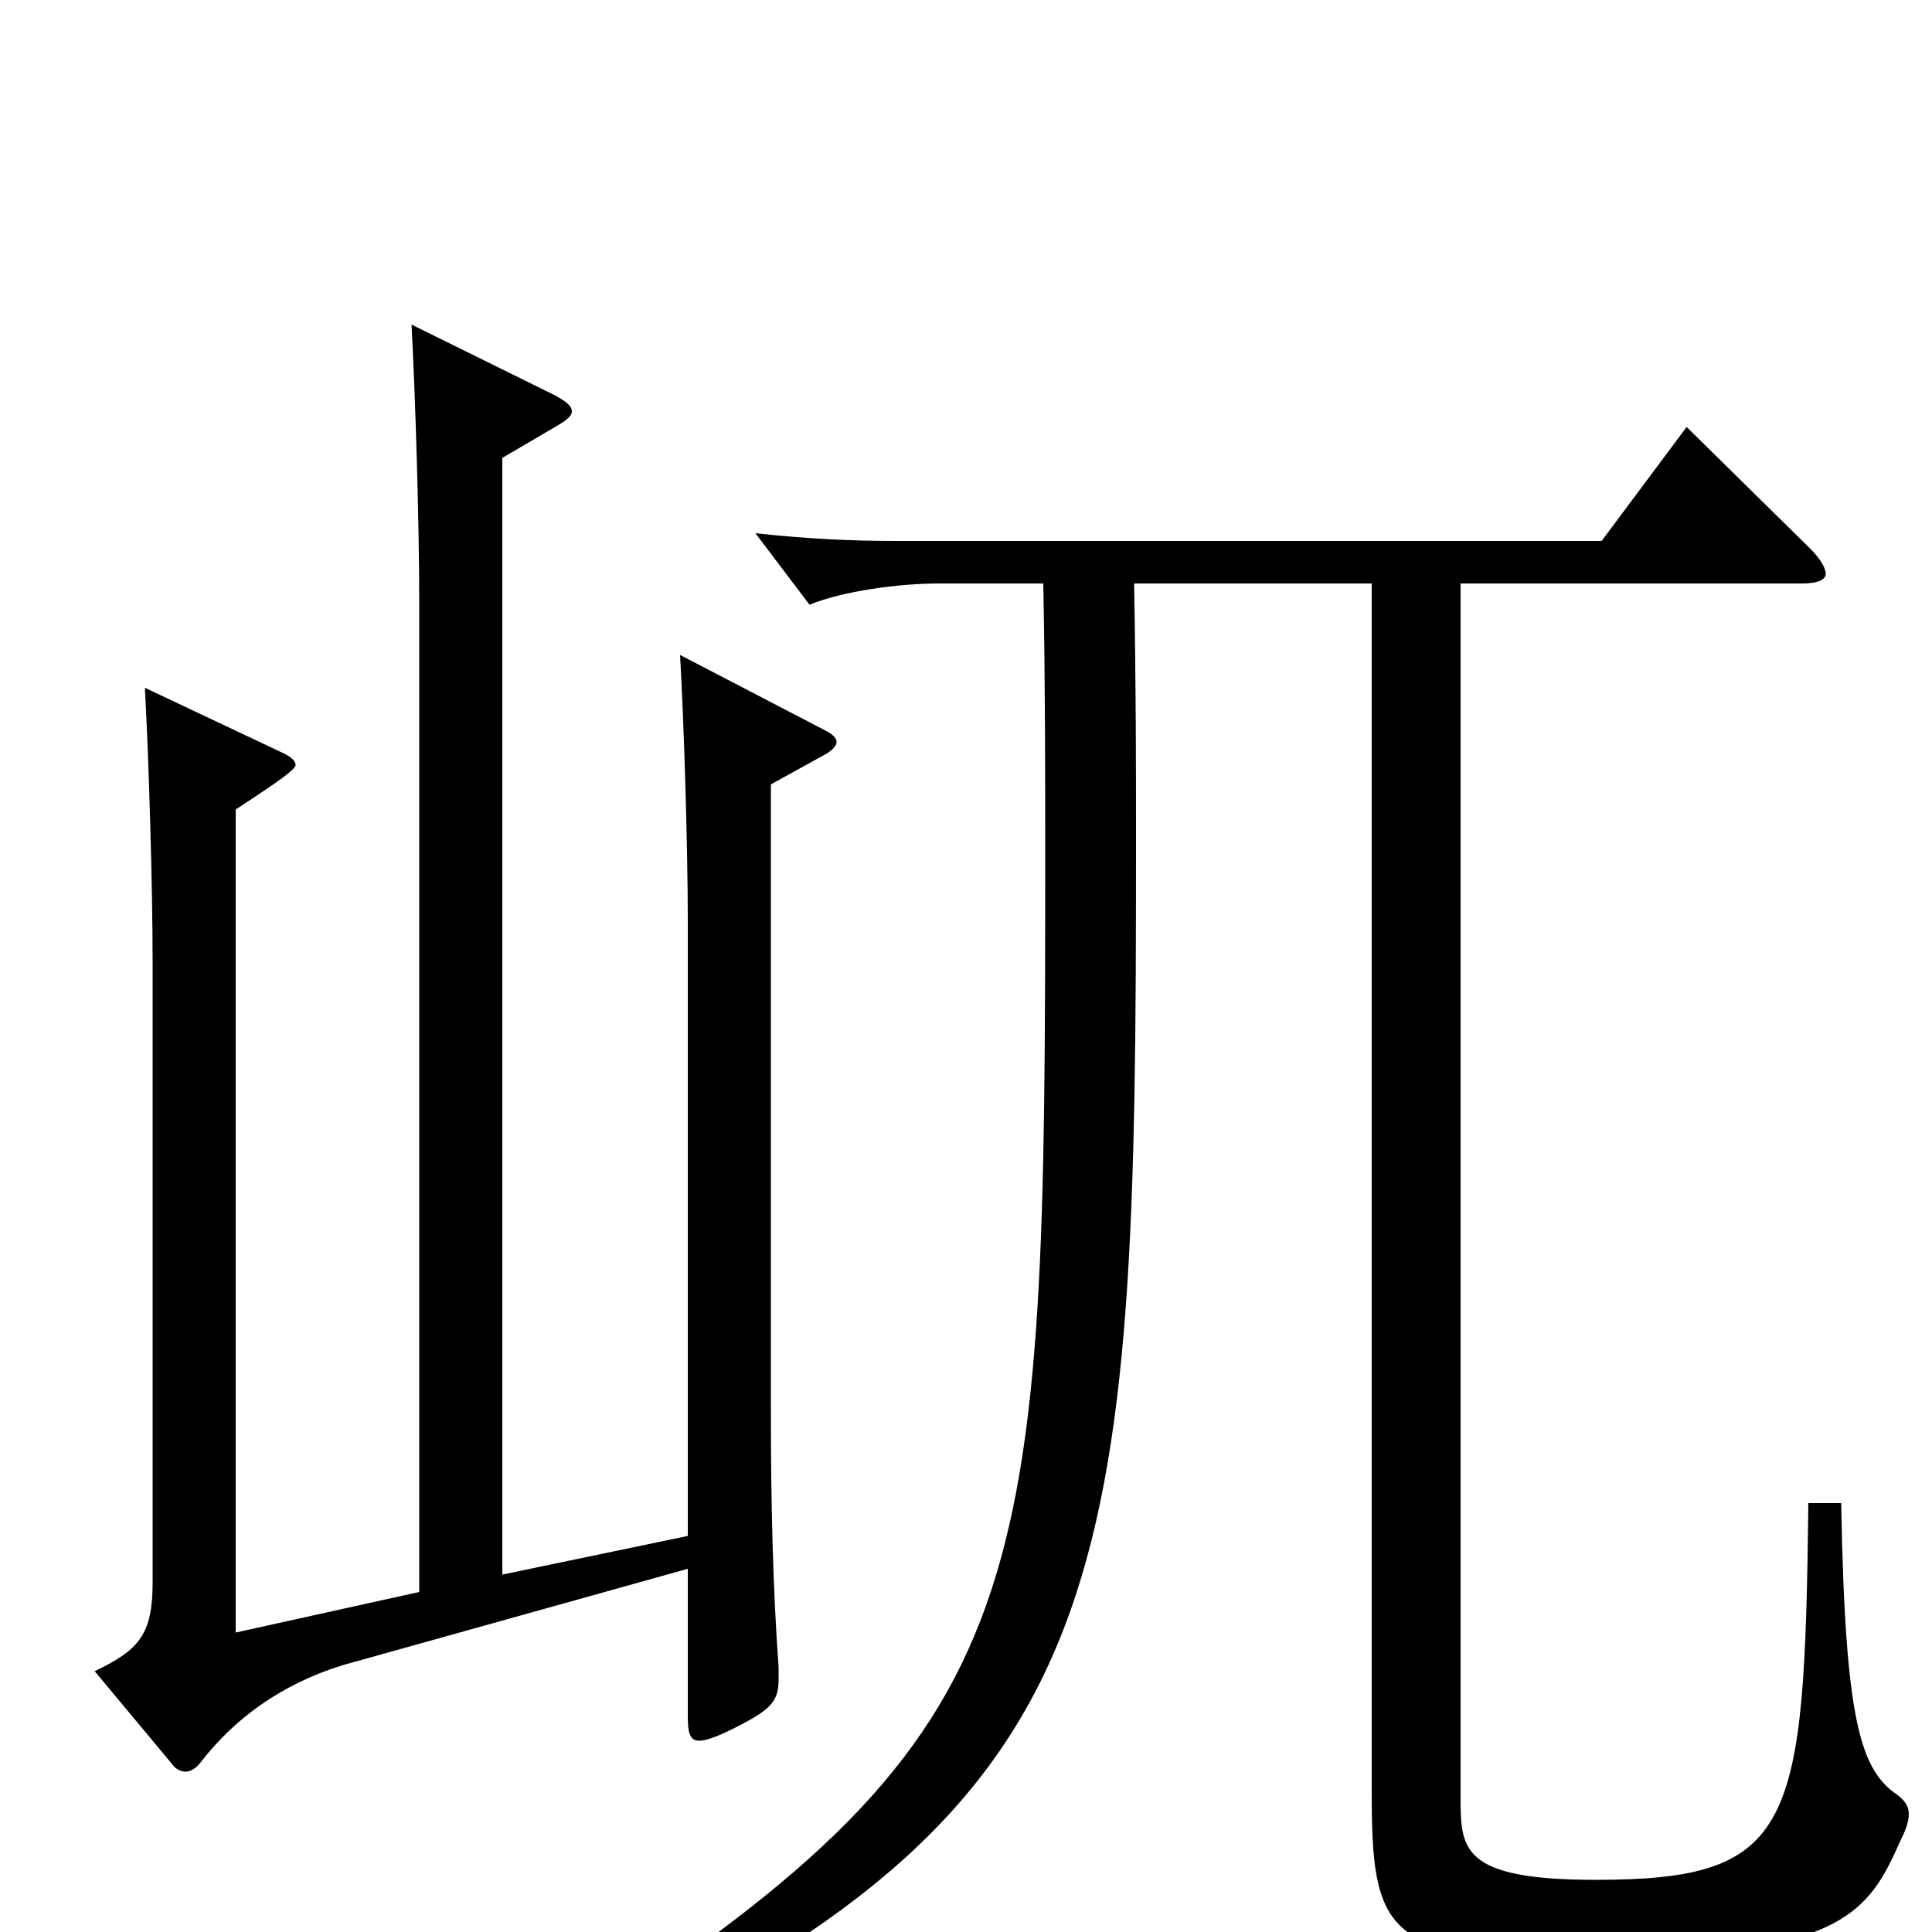 <svg xmlns="http://www.w3.org/2000/svg" viewBox="0 -1000 1000 1000">
	<path fill="#000000" d="M122 -155V-581C134 -589 153 -601 153 -604C153 -606 151 -608 147 -610L75 -644C77 -607 79 -542 79 -501V-181C79 -154 72 -146 49 -135L89 -87C91 -84 94 -83 96 -83C98 -83 101 -84 104 -88C121 -110 145 -128 177 -138L356 -188V-112C356 -103 357 -99 362 -99C365 -99 371 -101 379 -105C399 -115 403 -119 403 -131V-137C400 -178 399 -224 399 -269V-594L428 -610C431 -612 433 -614 433 -616C433 -618 431 -620 427 -622L352 -661C354 -626 356 -562 356 -523V-205L260 -185V-763L289 -780C294 -783 296 -785 296 -787C296 -790 293 -792 288 -795L213 -832C215 -795 217 -729 217 -688V-176ZM710 -698V-72C710 -1 717 14 814 14C955 14 967 -10 984 -48C987 -54 988 -58 988 -61C988 -65 986 -68 982 -71C963 -84 955 -109 953 -222H936C934 -54 929 -27 826 -27C756 -27 756 -43 756 -70V-698H933C941 -698 945 -700 945 -703C945 -706 942 -711 937 -716L873 -779L829 -720H464C441 -720 419 -721 391 -724L419 -687C436 -694 465 -698 486 -698H540C541 -647 541 -601 541 -558C541 -174 539 -106 301 49L309 62C581 -69 588 -182 588 -563C588 -601 588 -645 587 -698Z"/>
</svg>